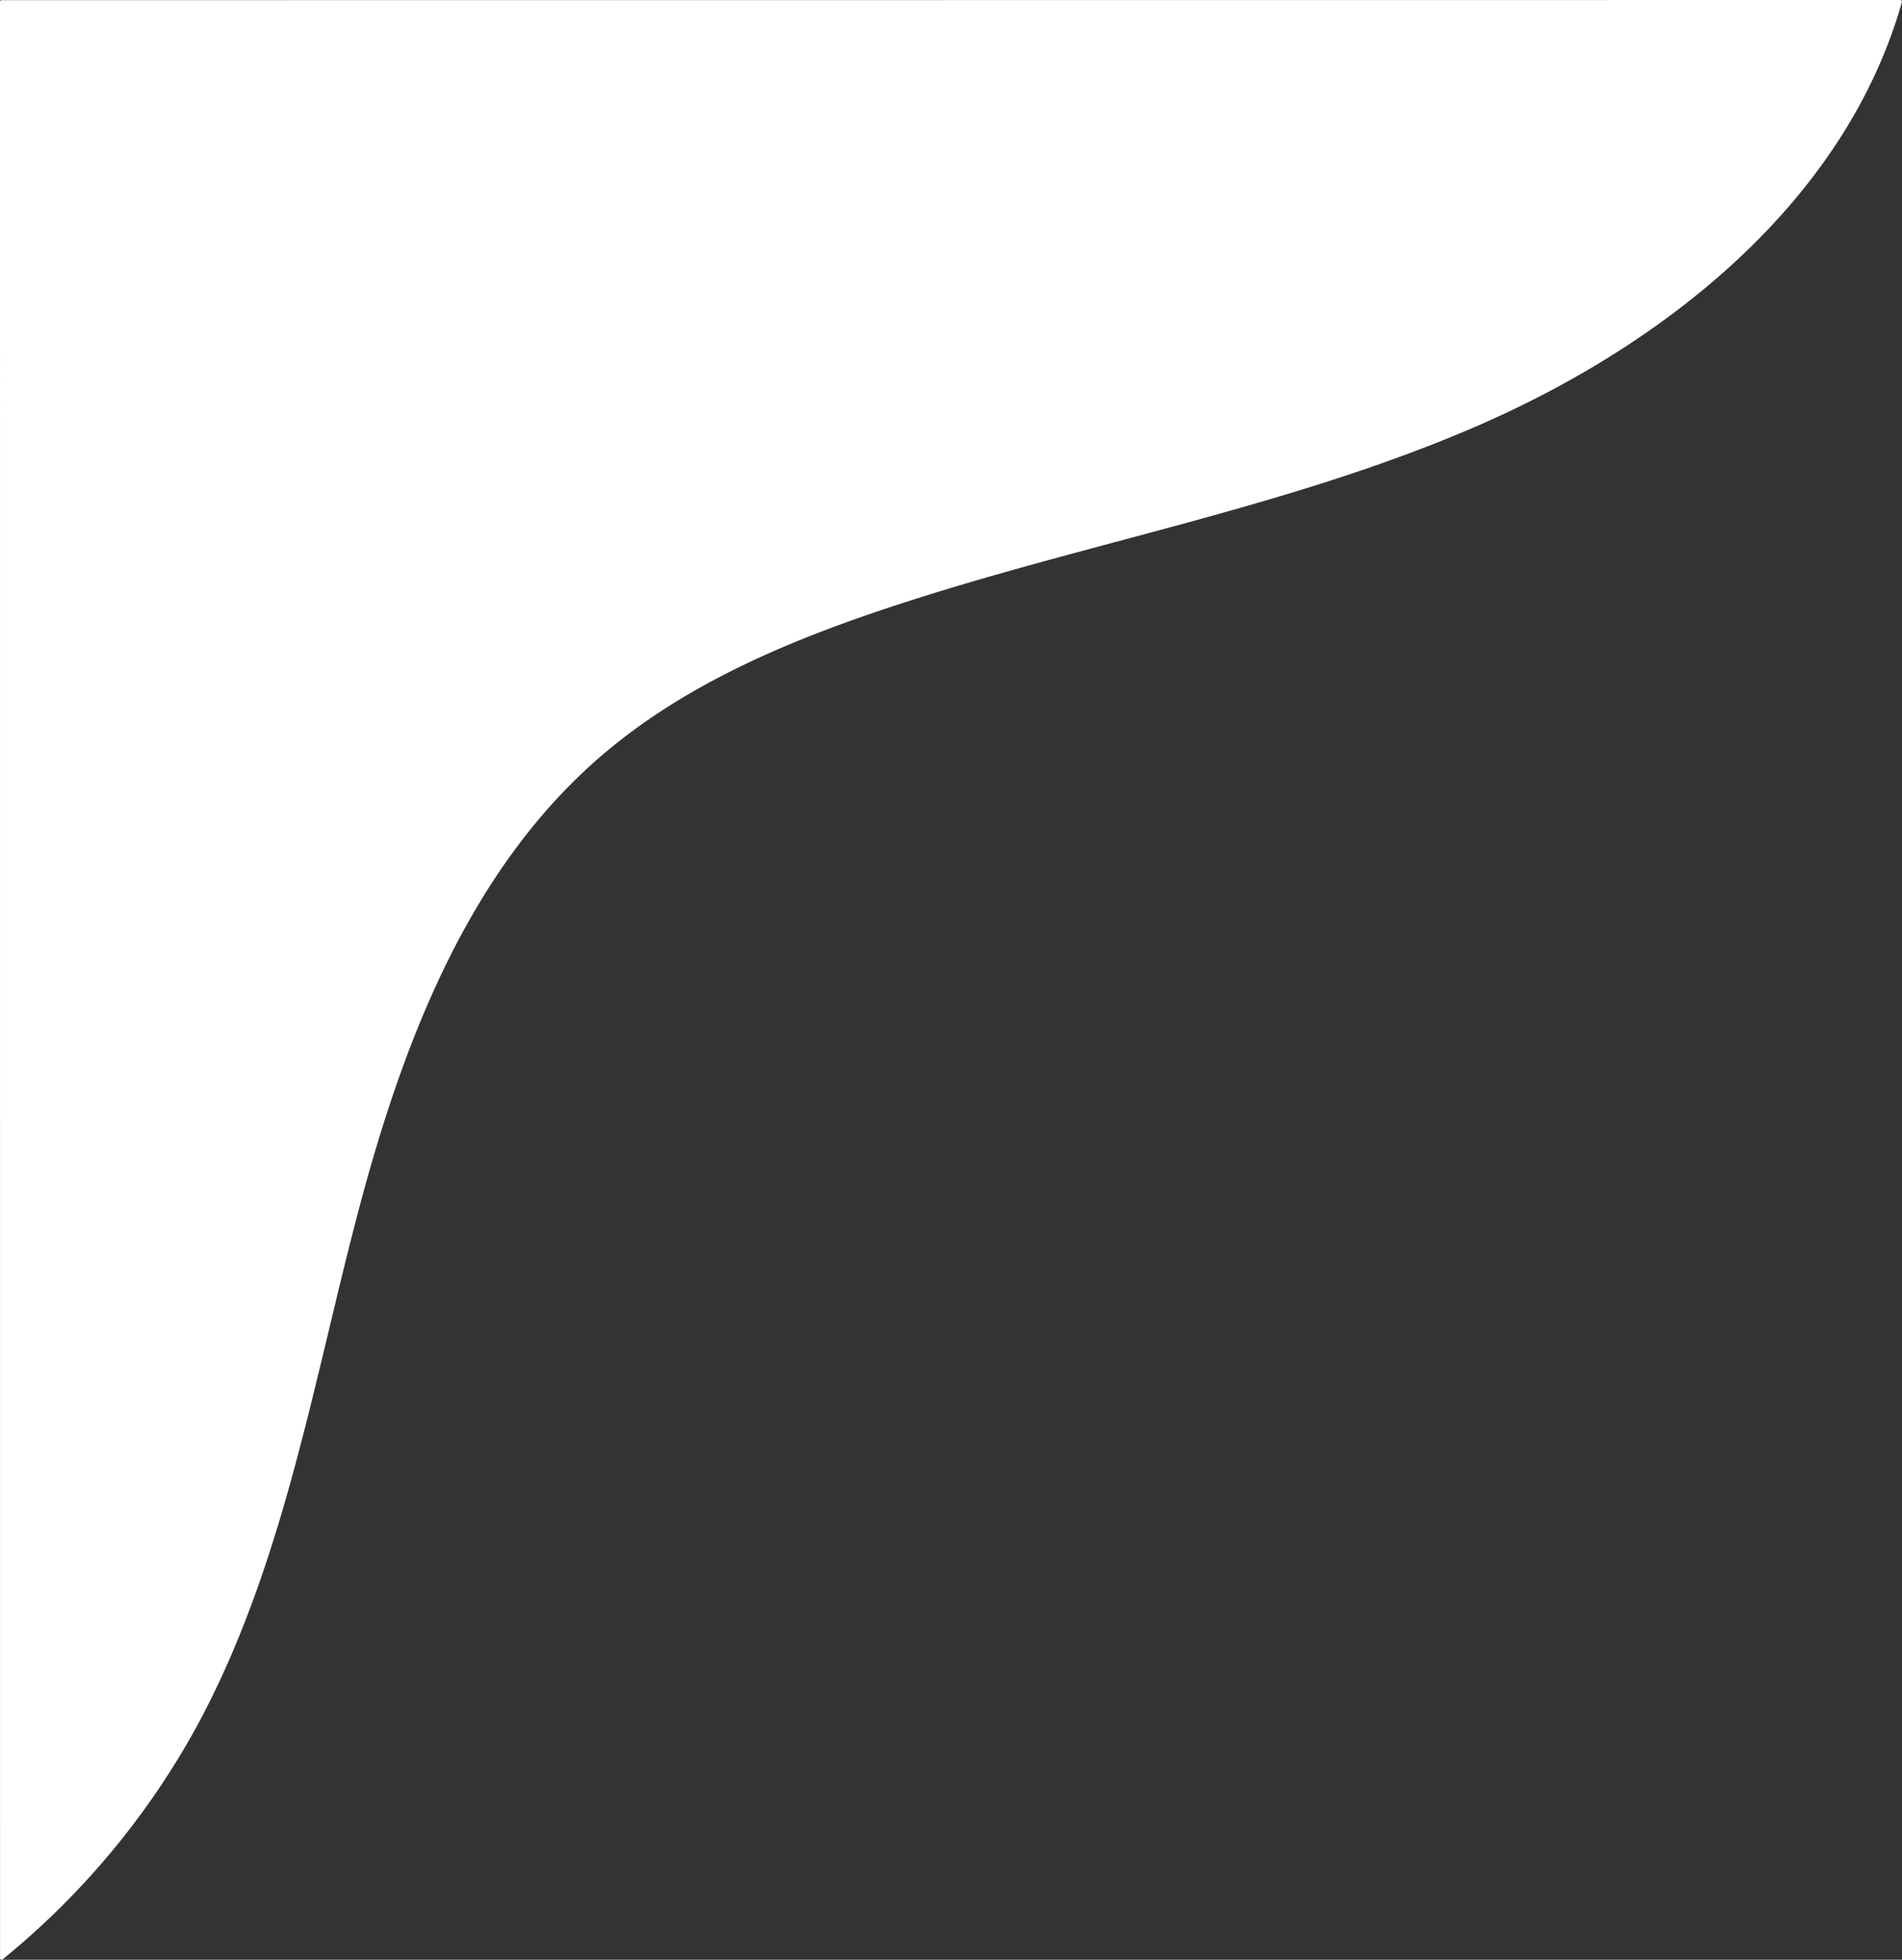 <svg xmlns="http://www.w3.org/2000/svg" width="447.978" height="461.533" viewBox="0 0 447.978 461.533">
  <rect x="0" y="0" width="447.978" height="461.533" fill="#333333" stroke="none"/>
  <path id="Path_12" data-name="Path 12" d="M3418.332,696.109c19.834-36.689,26.914-78.651,37.395-119.019s25.855-81.679,57.362-109.008c18.862-16.36,42.268-26.551,65.922-34.542,46.438-15.689,95.407-23.9,140.4-43.344,44.846-19.378,87.117-53.05,100.442-100.018a.373.373,0,0,0-.355-.472l-447.247.034a.362.362,0,0,0-.361.362l.01,460.769a.372.372,0,0,0,.6.286A185.457,185.457,0,0,0,3418.332,696.109Z" transform="translate(-3371.891 -289.705)" fill="#fff"/>
</svg>
